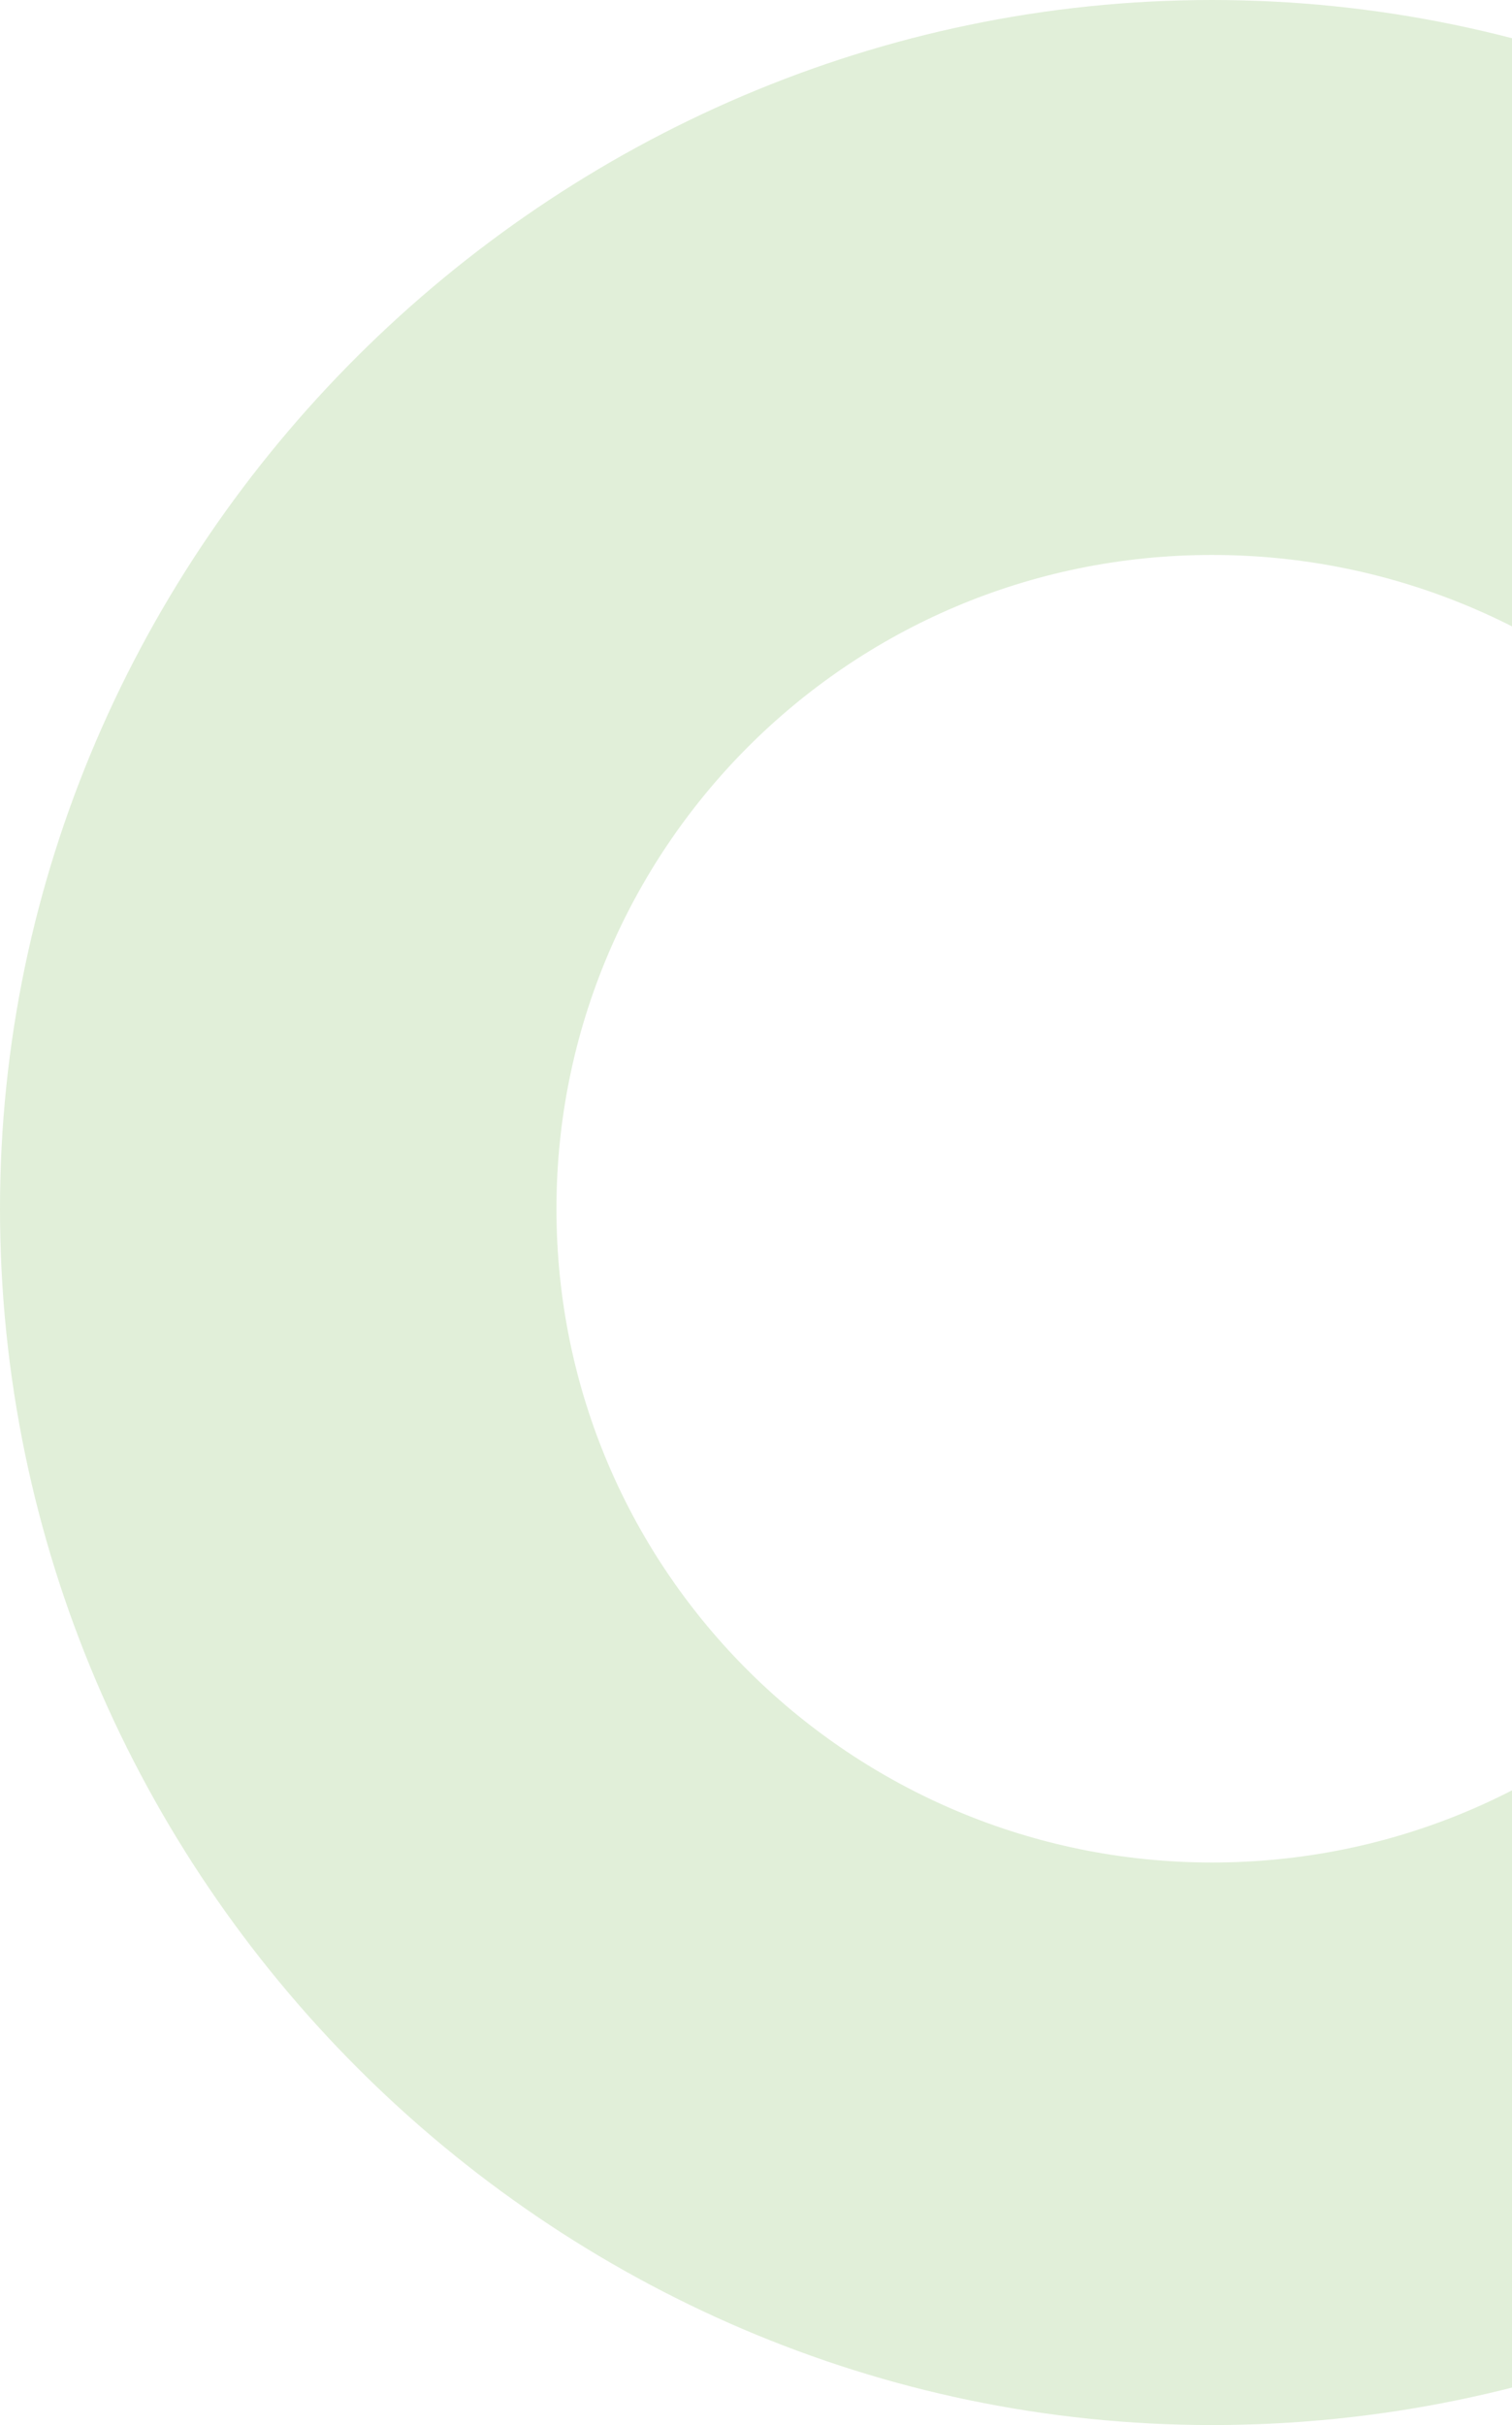 <svg width="494" height="792" viewBox="0 0 494 792" fill="none" xmlns="http://www.w3.org/2000/svg">
<path opacity="0.2" d="M395.987 792C179.315 792 0 613.241 0 394.759C0 178.759 179.315 0 395.987 0C612.659 0 791.974 178.759 791.974 394.759C794.465 613.241 615.15 792 395.987 792ZM395.987 181.241C276.444 181.241 181.805 278.069 181.805 394.759C181.805 513.931 278.934 608.276 395.987 608.276C515.53 608.276 610.169 511.448 610.169 394.759C612.659 278.069 515.53 181.241 395.987 181.241Z" fill="#6CB044"/>
</svg>
